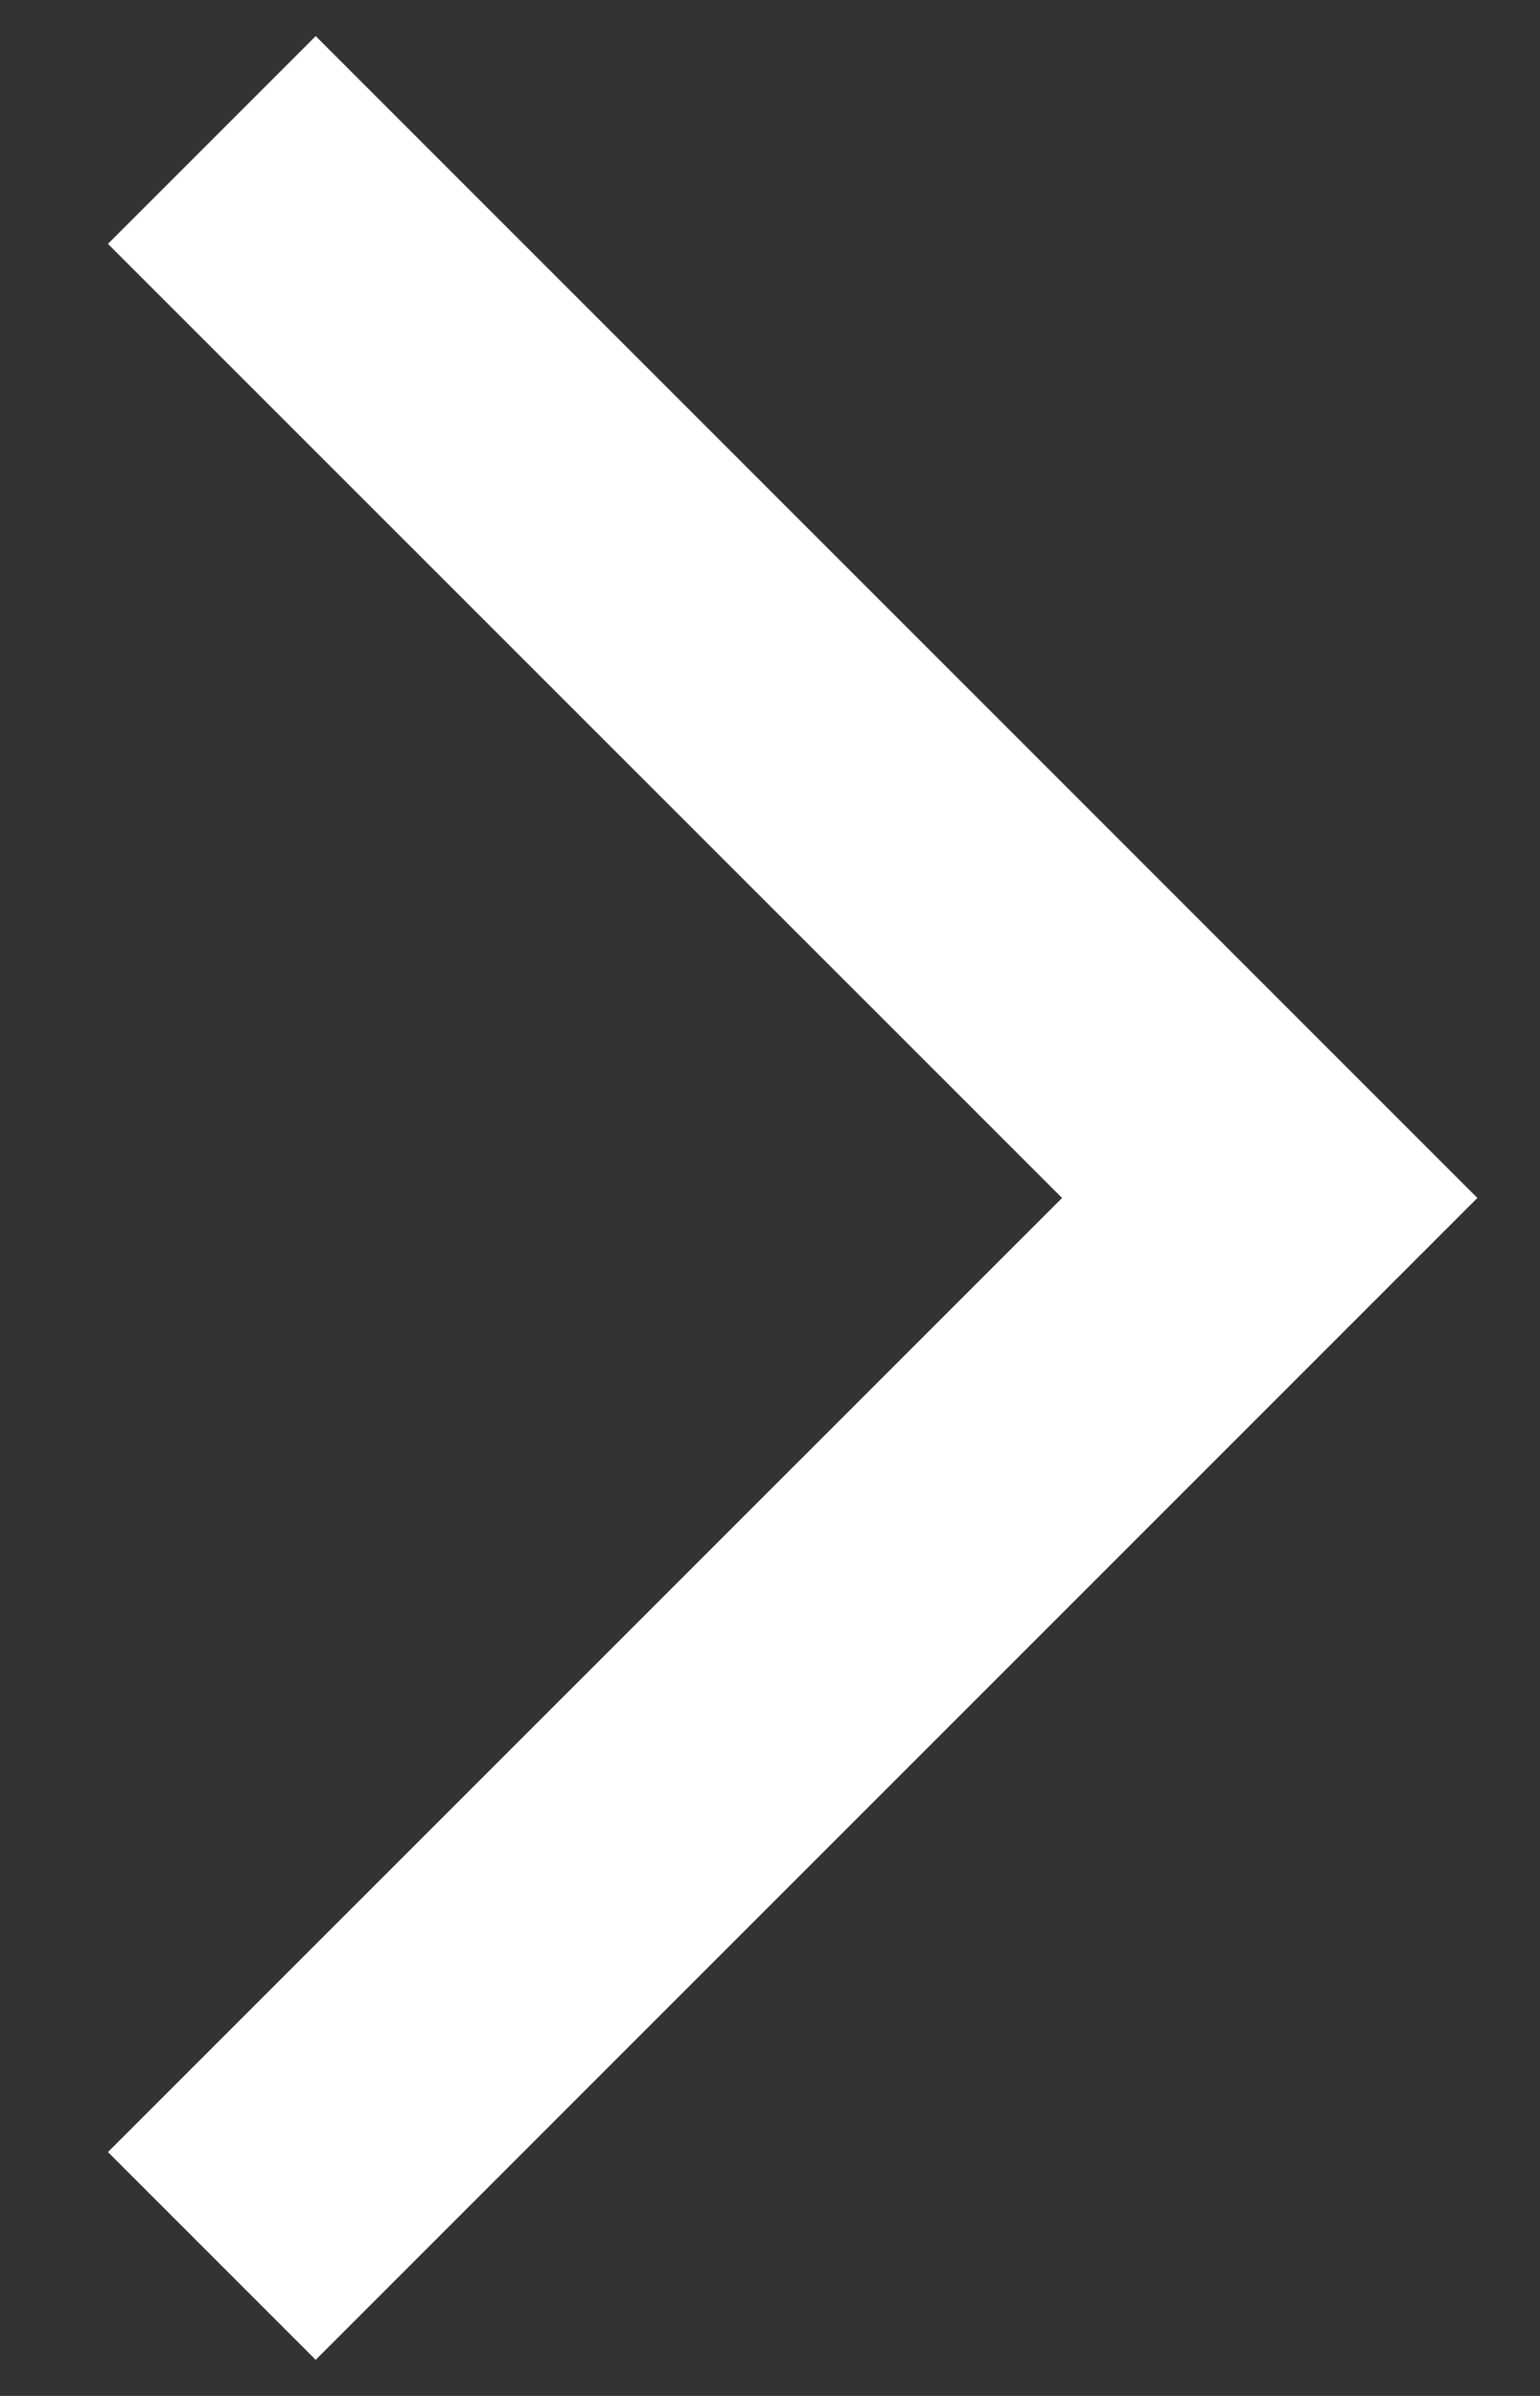 <svg width="9" height="14" viewBox="0 0 9 14" fill="none" xmlns="http://www.w3.org/2000/svg">
<rect x="0" y="0" width="9" height="14" fill="#333333" stroke="none"/>
<path d="M0.631 12.575L1.845 13.789L8.634 7L1.845 0.211L0.631 1.425L6.207 7L0.631 12.575V12.575Z" fill="white"/>
</svg>
